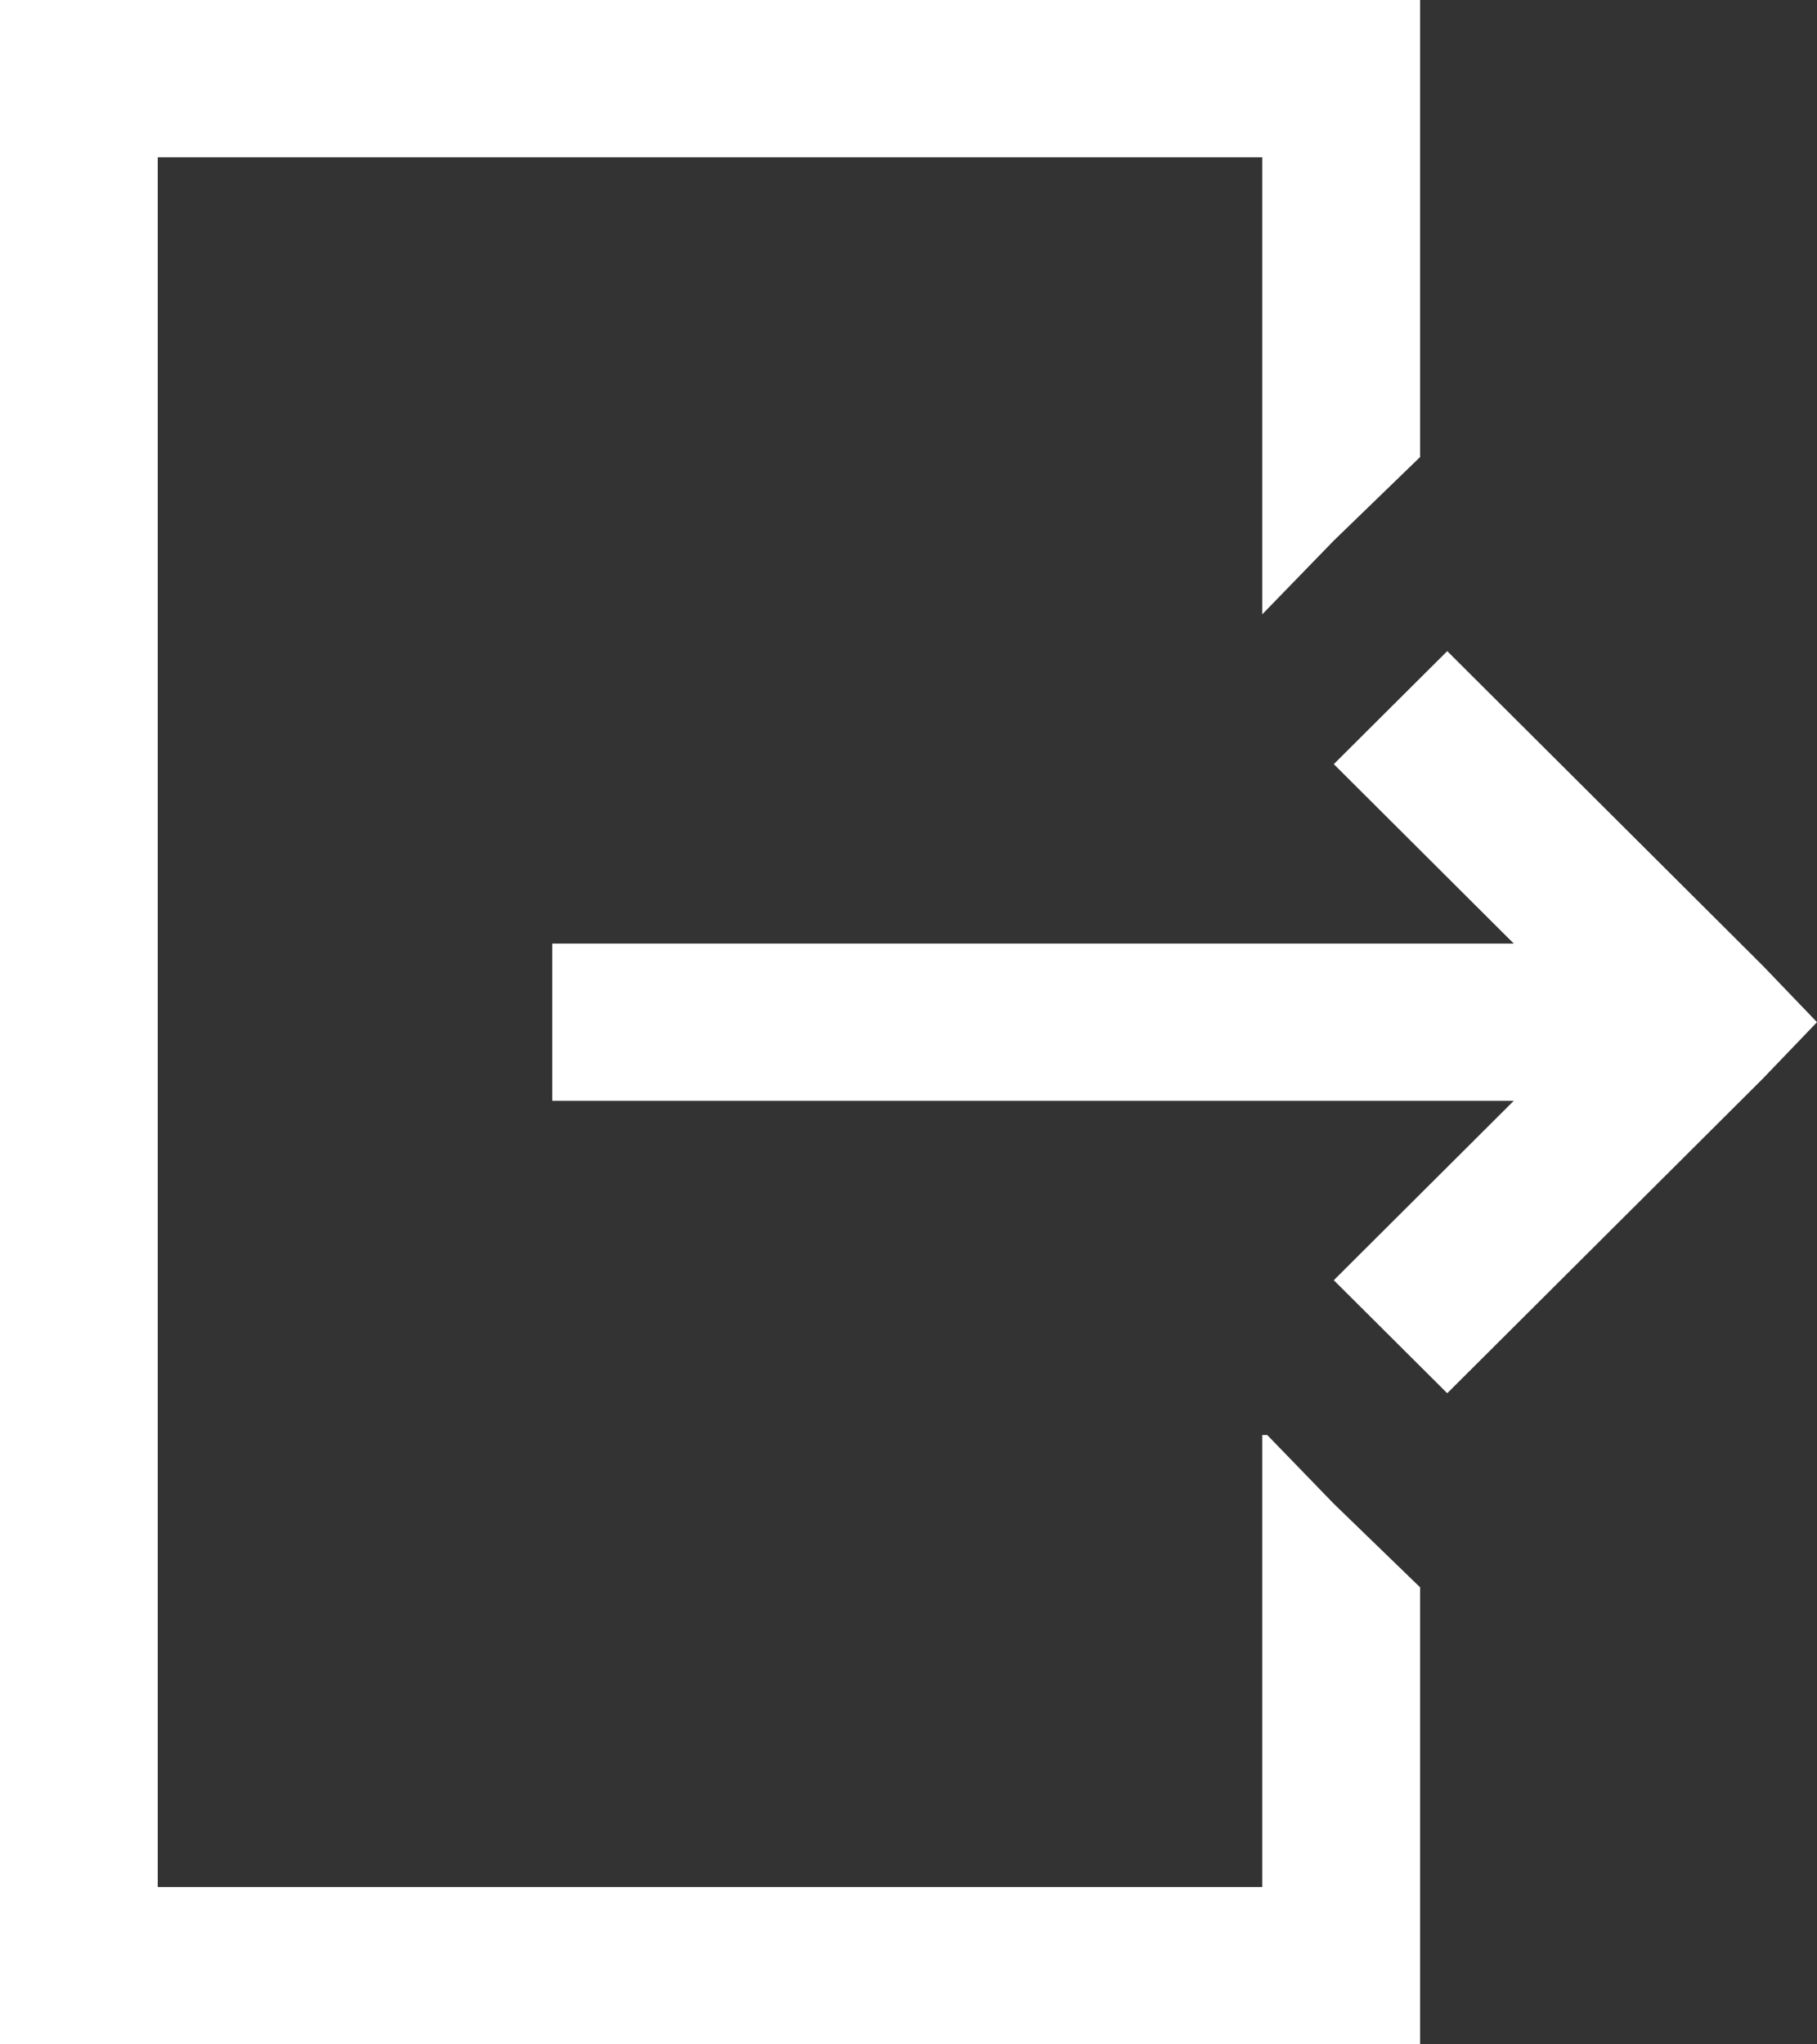 <svg width="16" height="18" viewBox="0 0 16 18" fill="none" xmlns="http://www.w3.org/2000/svg">
<rect x="0" y="0" width="16" height="18" fill="#333333" stroke="none"/>
<path d="M0 0V18H12.505V13.976L11.745 13.24L11.159 12.635H11.115V16.615H1.389V1.385H11.115V5.409L11.745 4.76L12.505 4.024V0H0ZM12.744 5.733L11.745 6.728L13.33 8.308H4.863V9.692H13.33L11.745 11.272L12.744 12.267L15.522 9.498L16 9L15.522 8.502L12.744 5.733Z" fill="white"/>
</svg>
